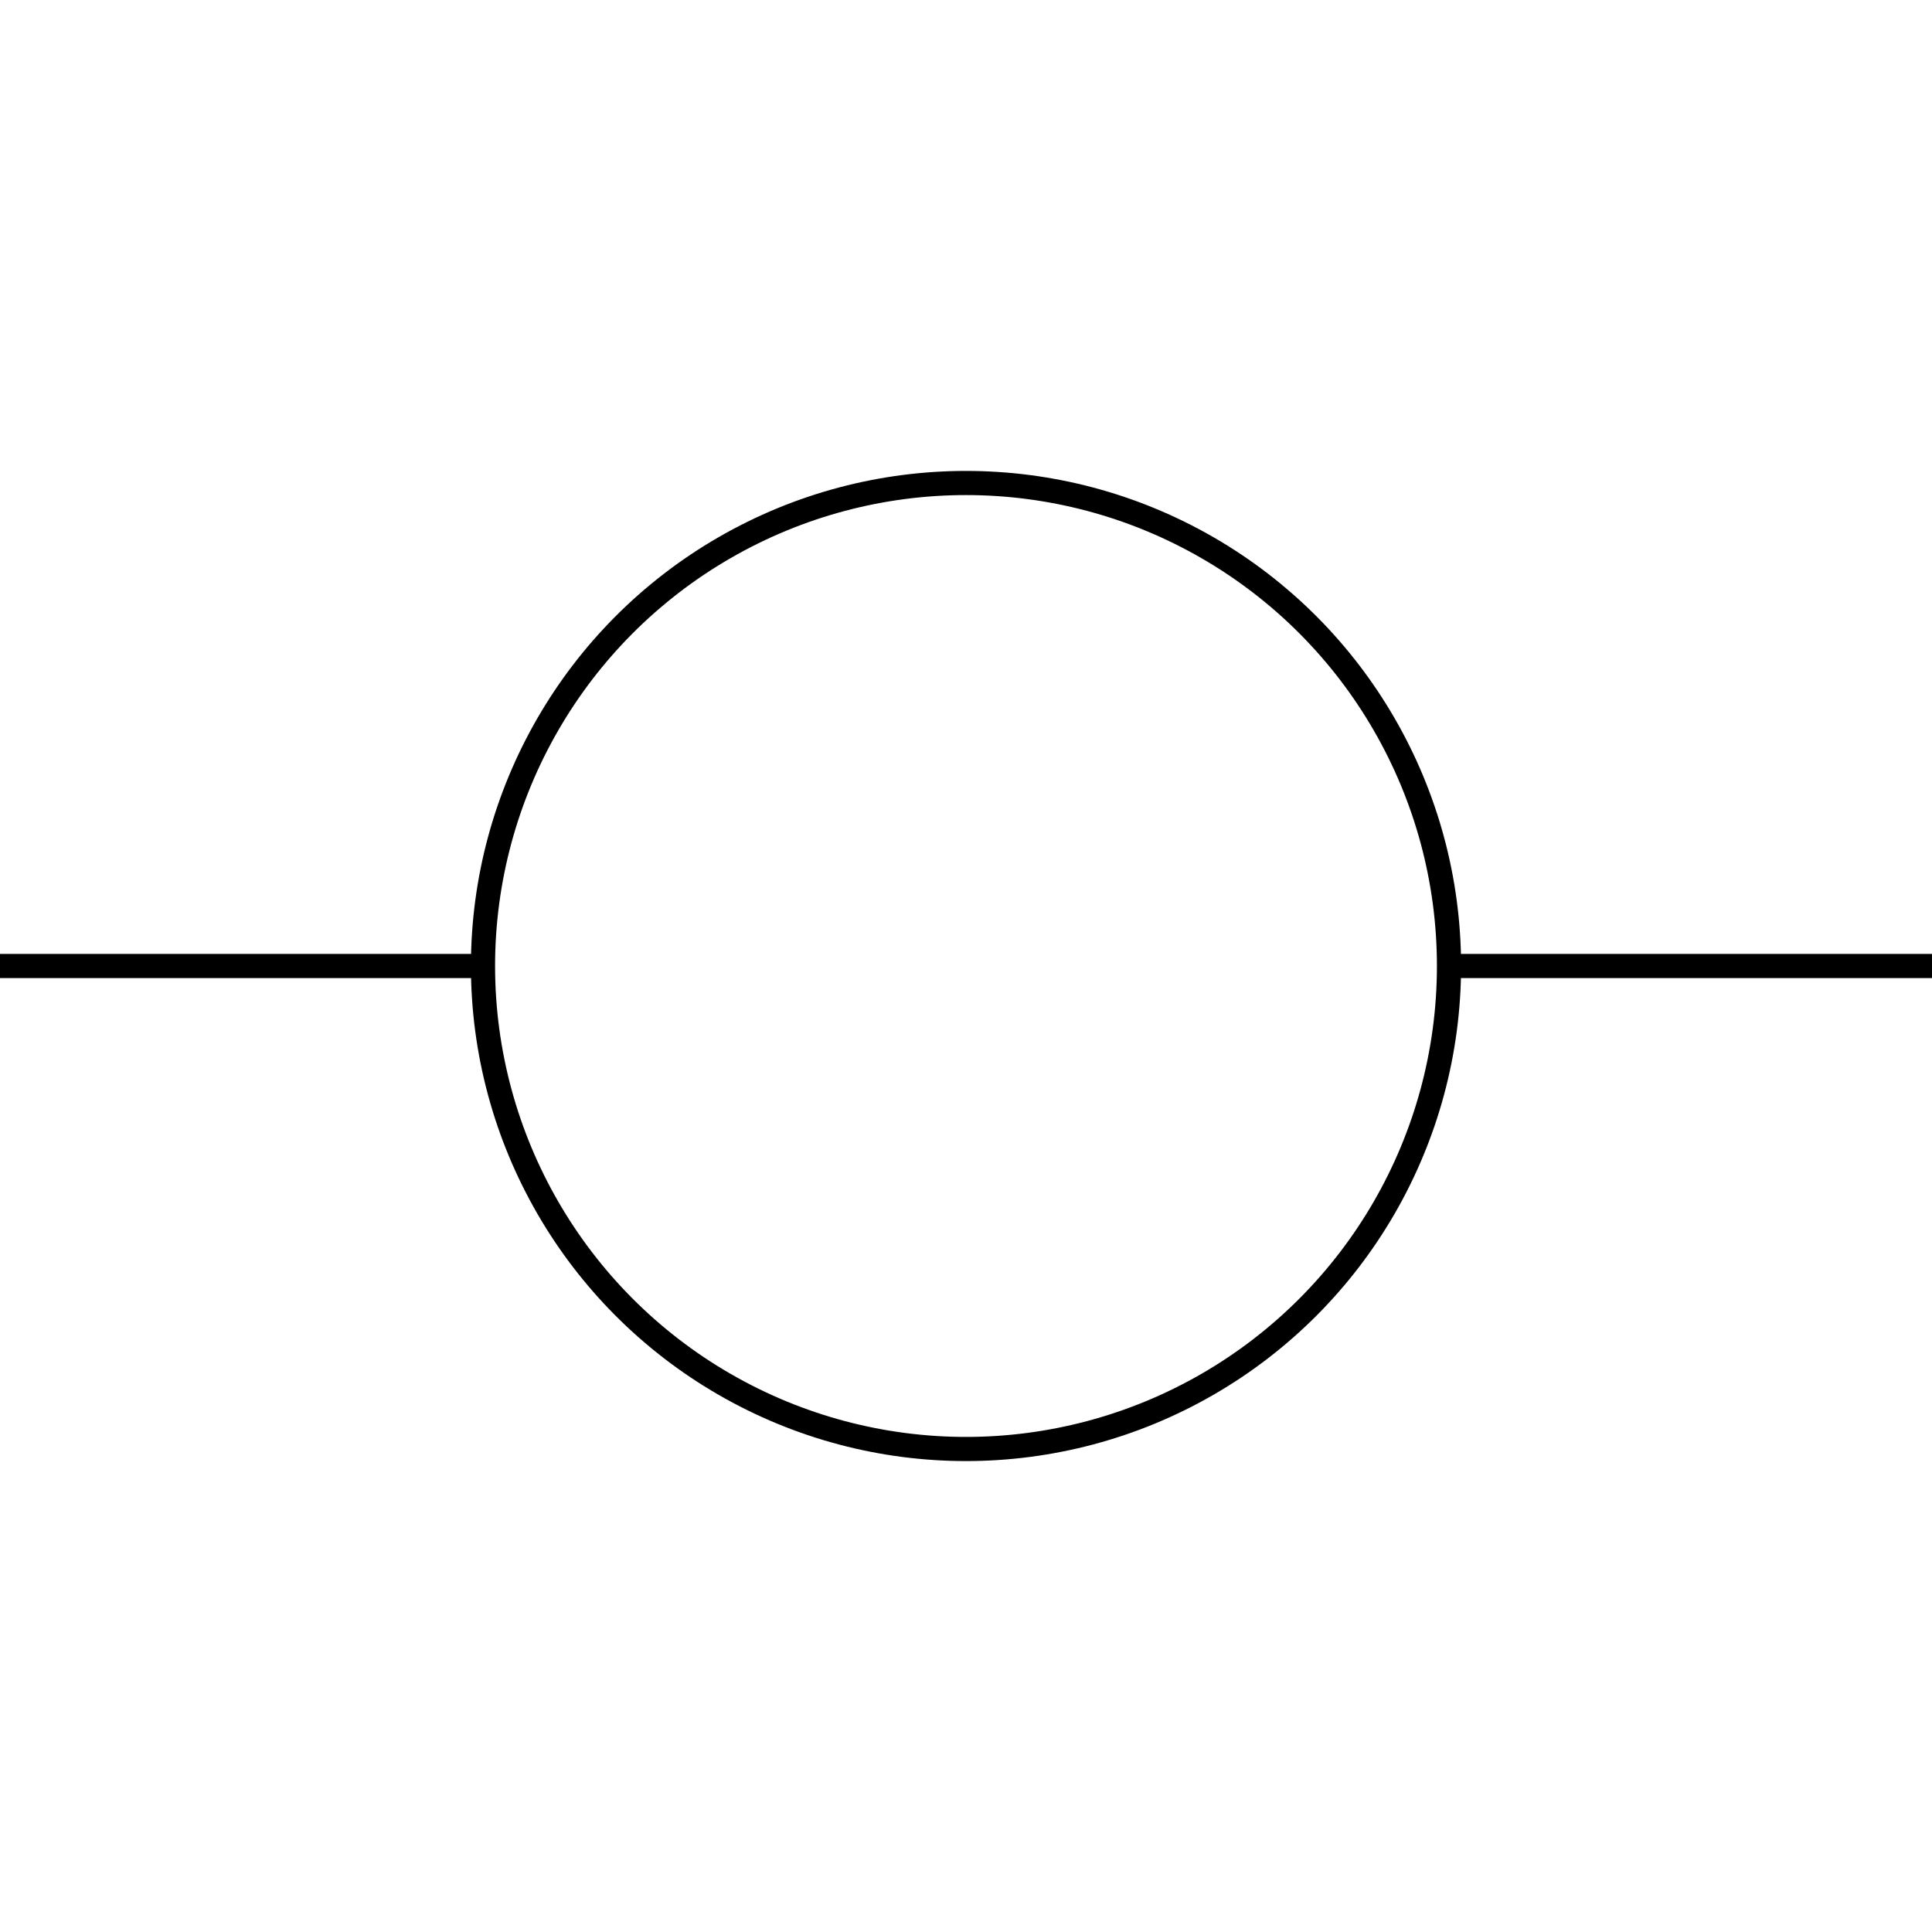 <svg xmlns="http://www.w3.org/2000/svg" viewBox="0 0 80 80" className="symbol">
    <title>Add coil</title>
    <line y1="40" x2="20" y2="40" stroke="#000" strokeWidth="8" />
    <line x1="60" y1="40" x2="80" y2="40" stroke="#000" strokeWidth="8" />
    <circle cx="40" cy="40" r="20" stroke="#000" strokeWidth="8" fill="transparent" />
</svg>